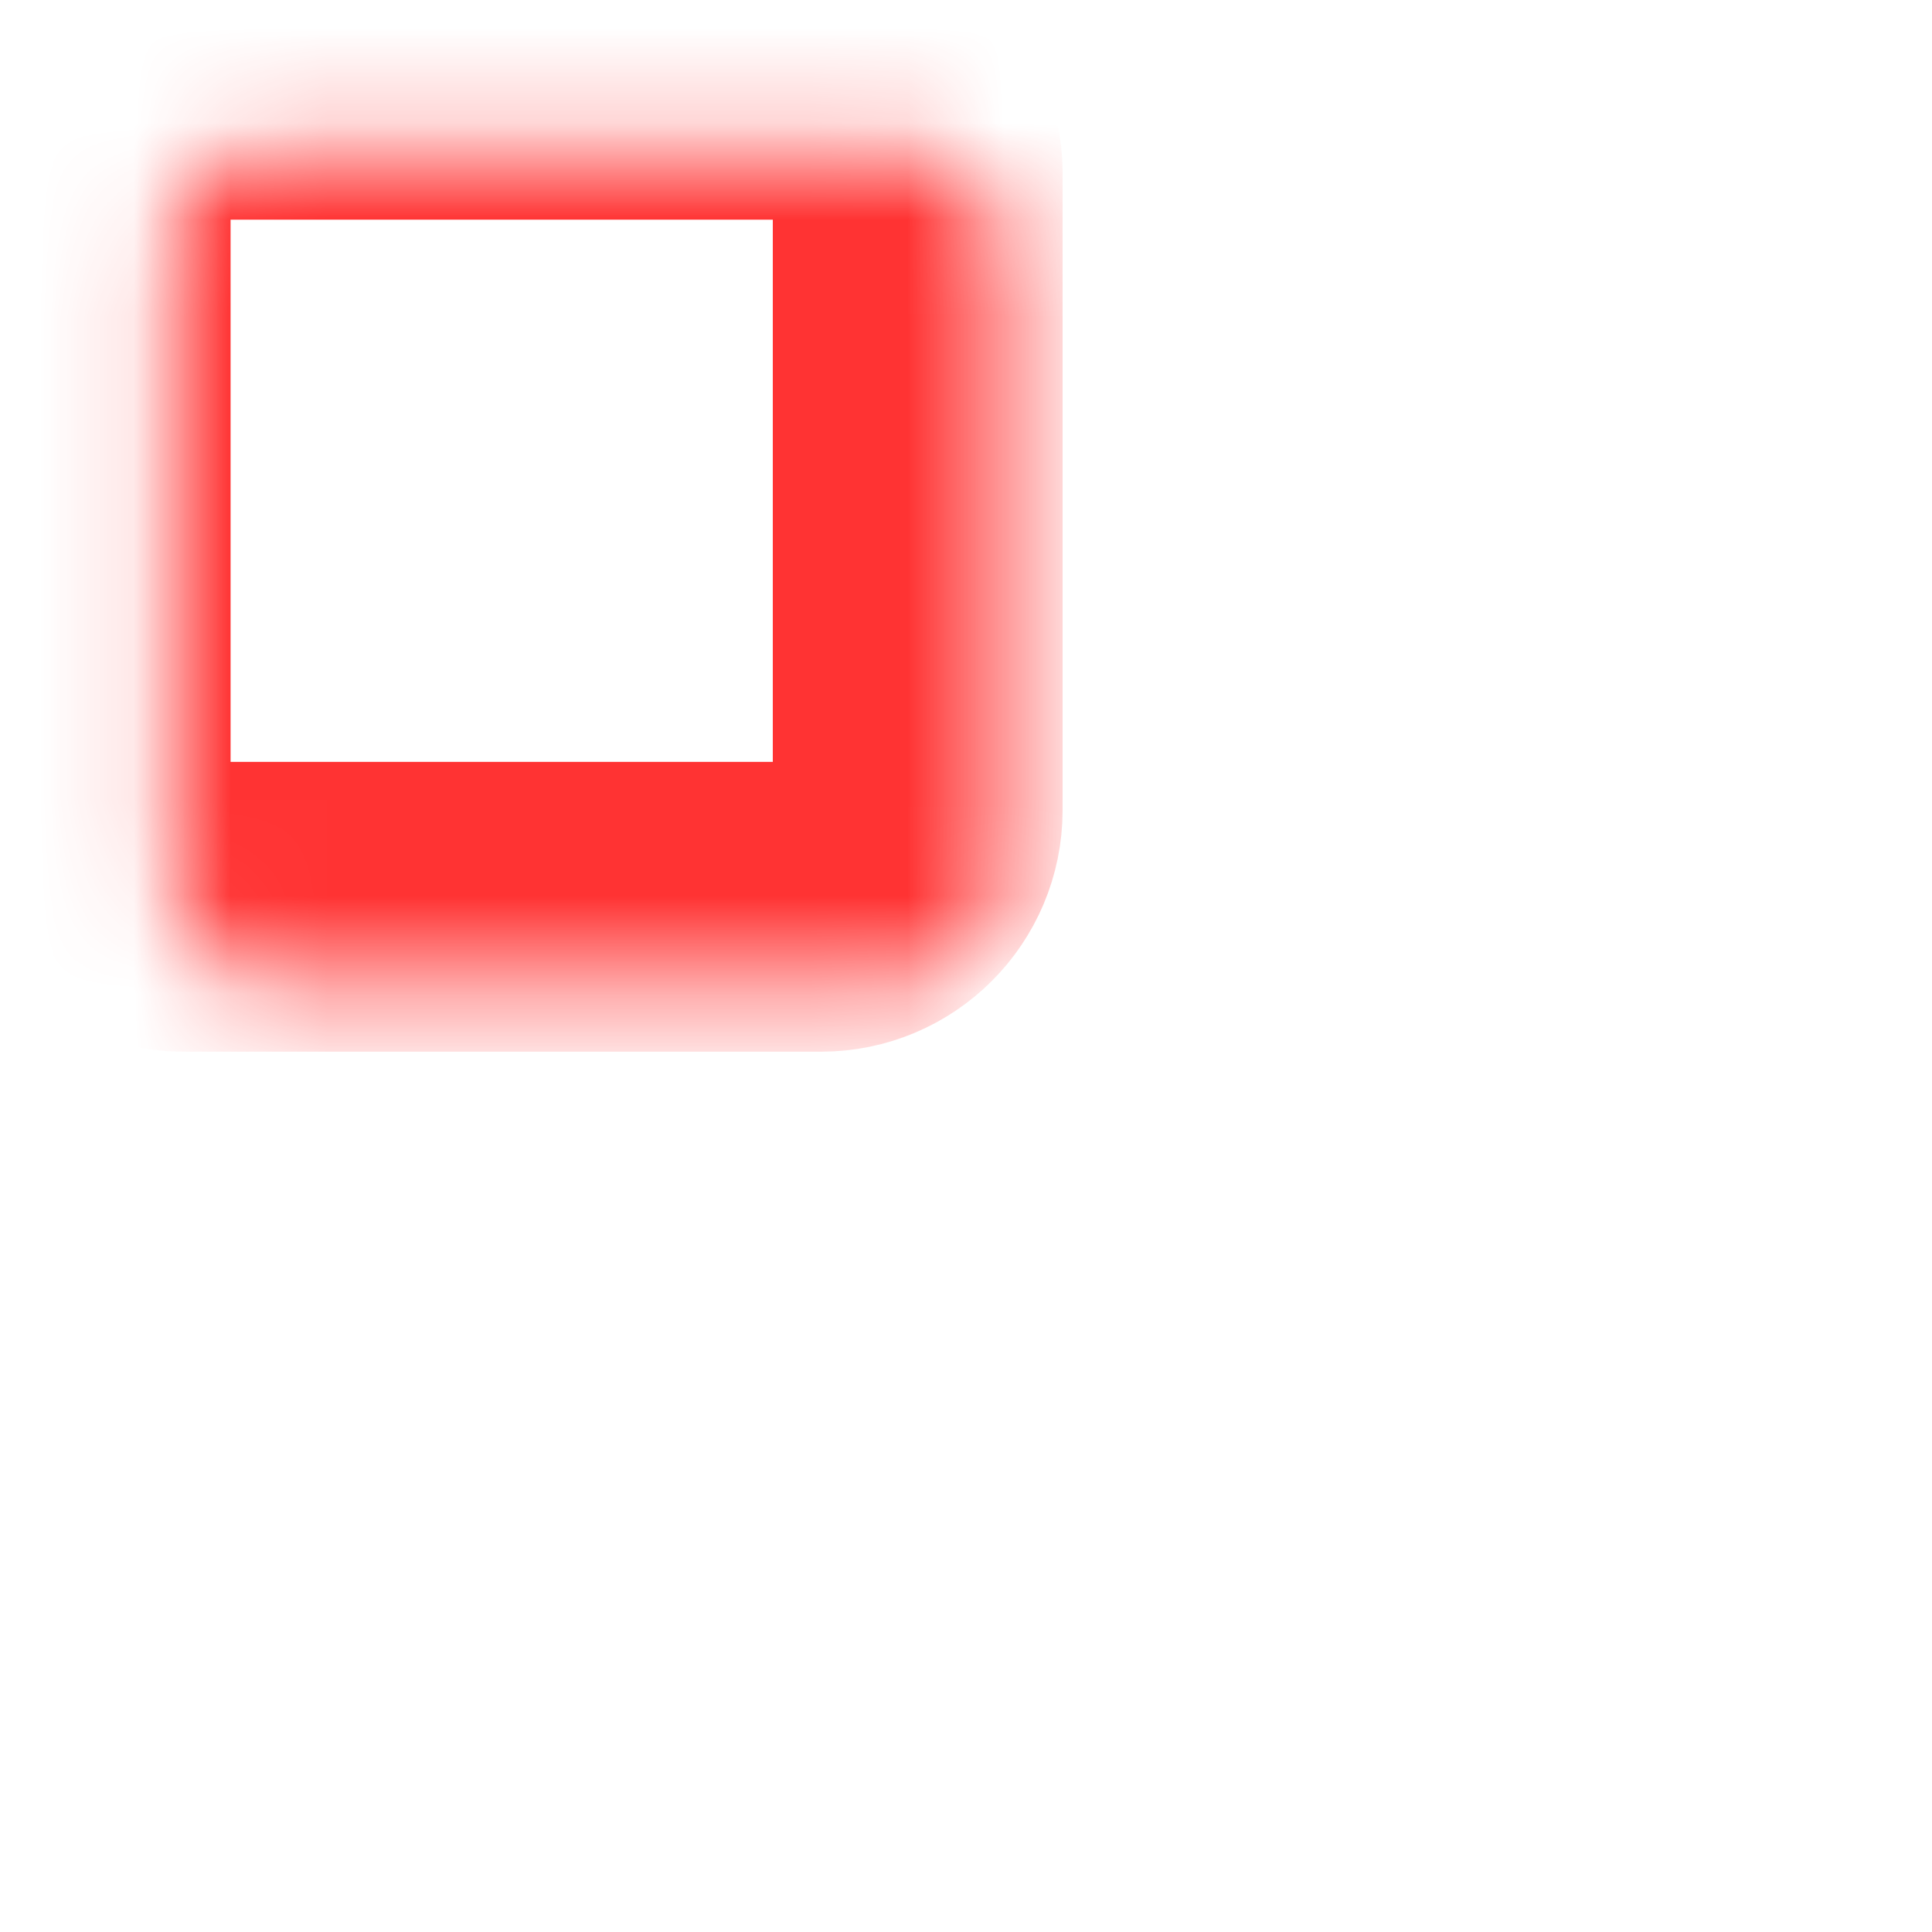 <svg width="20" height="20" viewBox="0 0 20 20" fill="none" xmlns="http://www.w3.org/2000/svg">
<mask id="path-1-inside-1_1_1081" fill="white">
<rect x="0.887" y="0.774" width="8.613" height="8.613" rx="1"/>
</mask>
<rect x="0.887" y="0.774" width="8.613" height="8.613" rx="1" stroke="#FF3333" stroke-width="3" mask="url(#path-1-inside-1_1_1081)"/>
<mask id="path-2-inside-2_1_1081" fill="white">
<rect x="10.5" y="0.774" width="8.613" height="8.613" rx="1"/>
</mask>
<rect x="10.5" y="0.774" width="8.613" height="8.613" rx="1" stroke="#FF3333" stroke-width="3" mask="url(#path-2-inside-2_1_1081)"/>
<mask id="path-3-inside-3_1_1081" fill="white">
<rect x="0.887" y="11.387" width="8.613" height="8.613" rx="1"/>
</mask>
<rect x="0.887" y="11.387" width="8.613" height="8.613" rx="1" stroke="#FF3333" stroke-width="3" mask="url(#path-3-inside-3_1_1081)"/>
<mask id="path-4-inside-4_1_1081" fill="white">
<rect x="10.5" y="11.387" width="8.613" height="8.613" rx="1"/>
</mask>
<rect x="10.5" y="11.387" width="8.613" height="8.613" rx="1" stroke="#FF3333" stroke-width="3" mask="url(#path-4-inside-4_1_1081)"/>
</svg>
